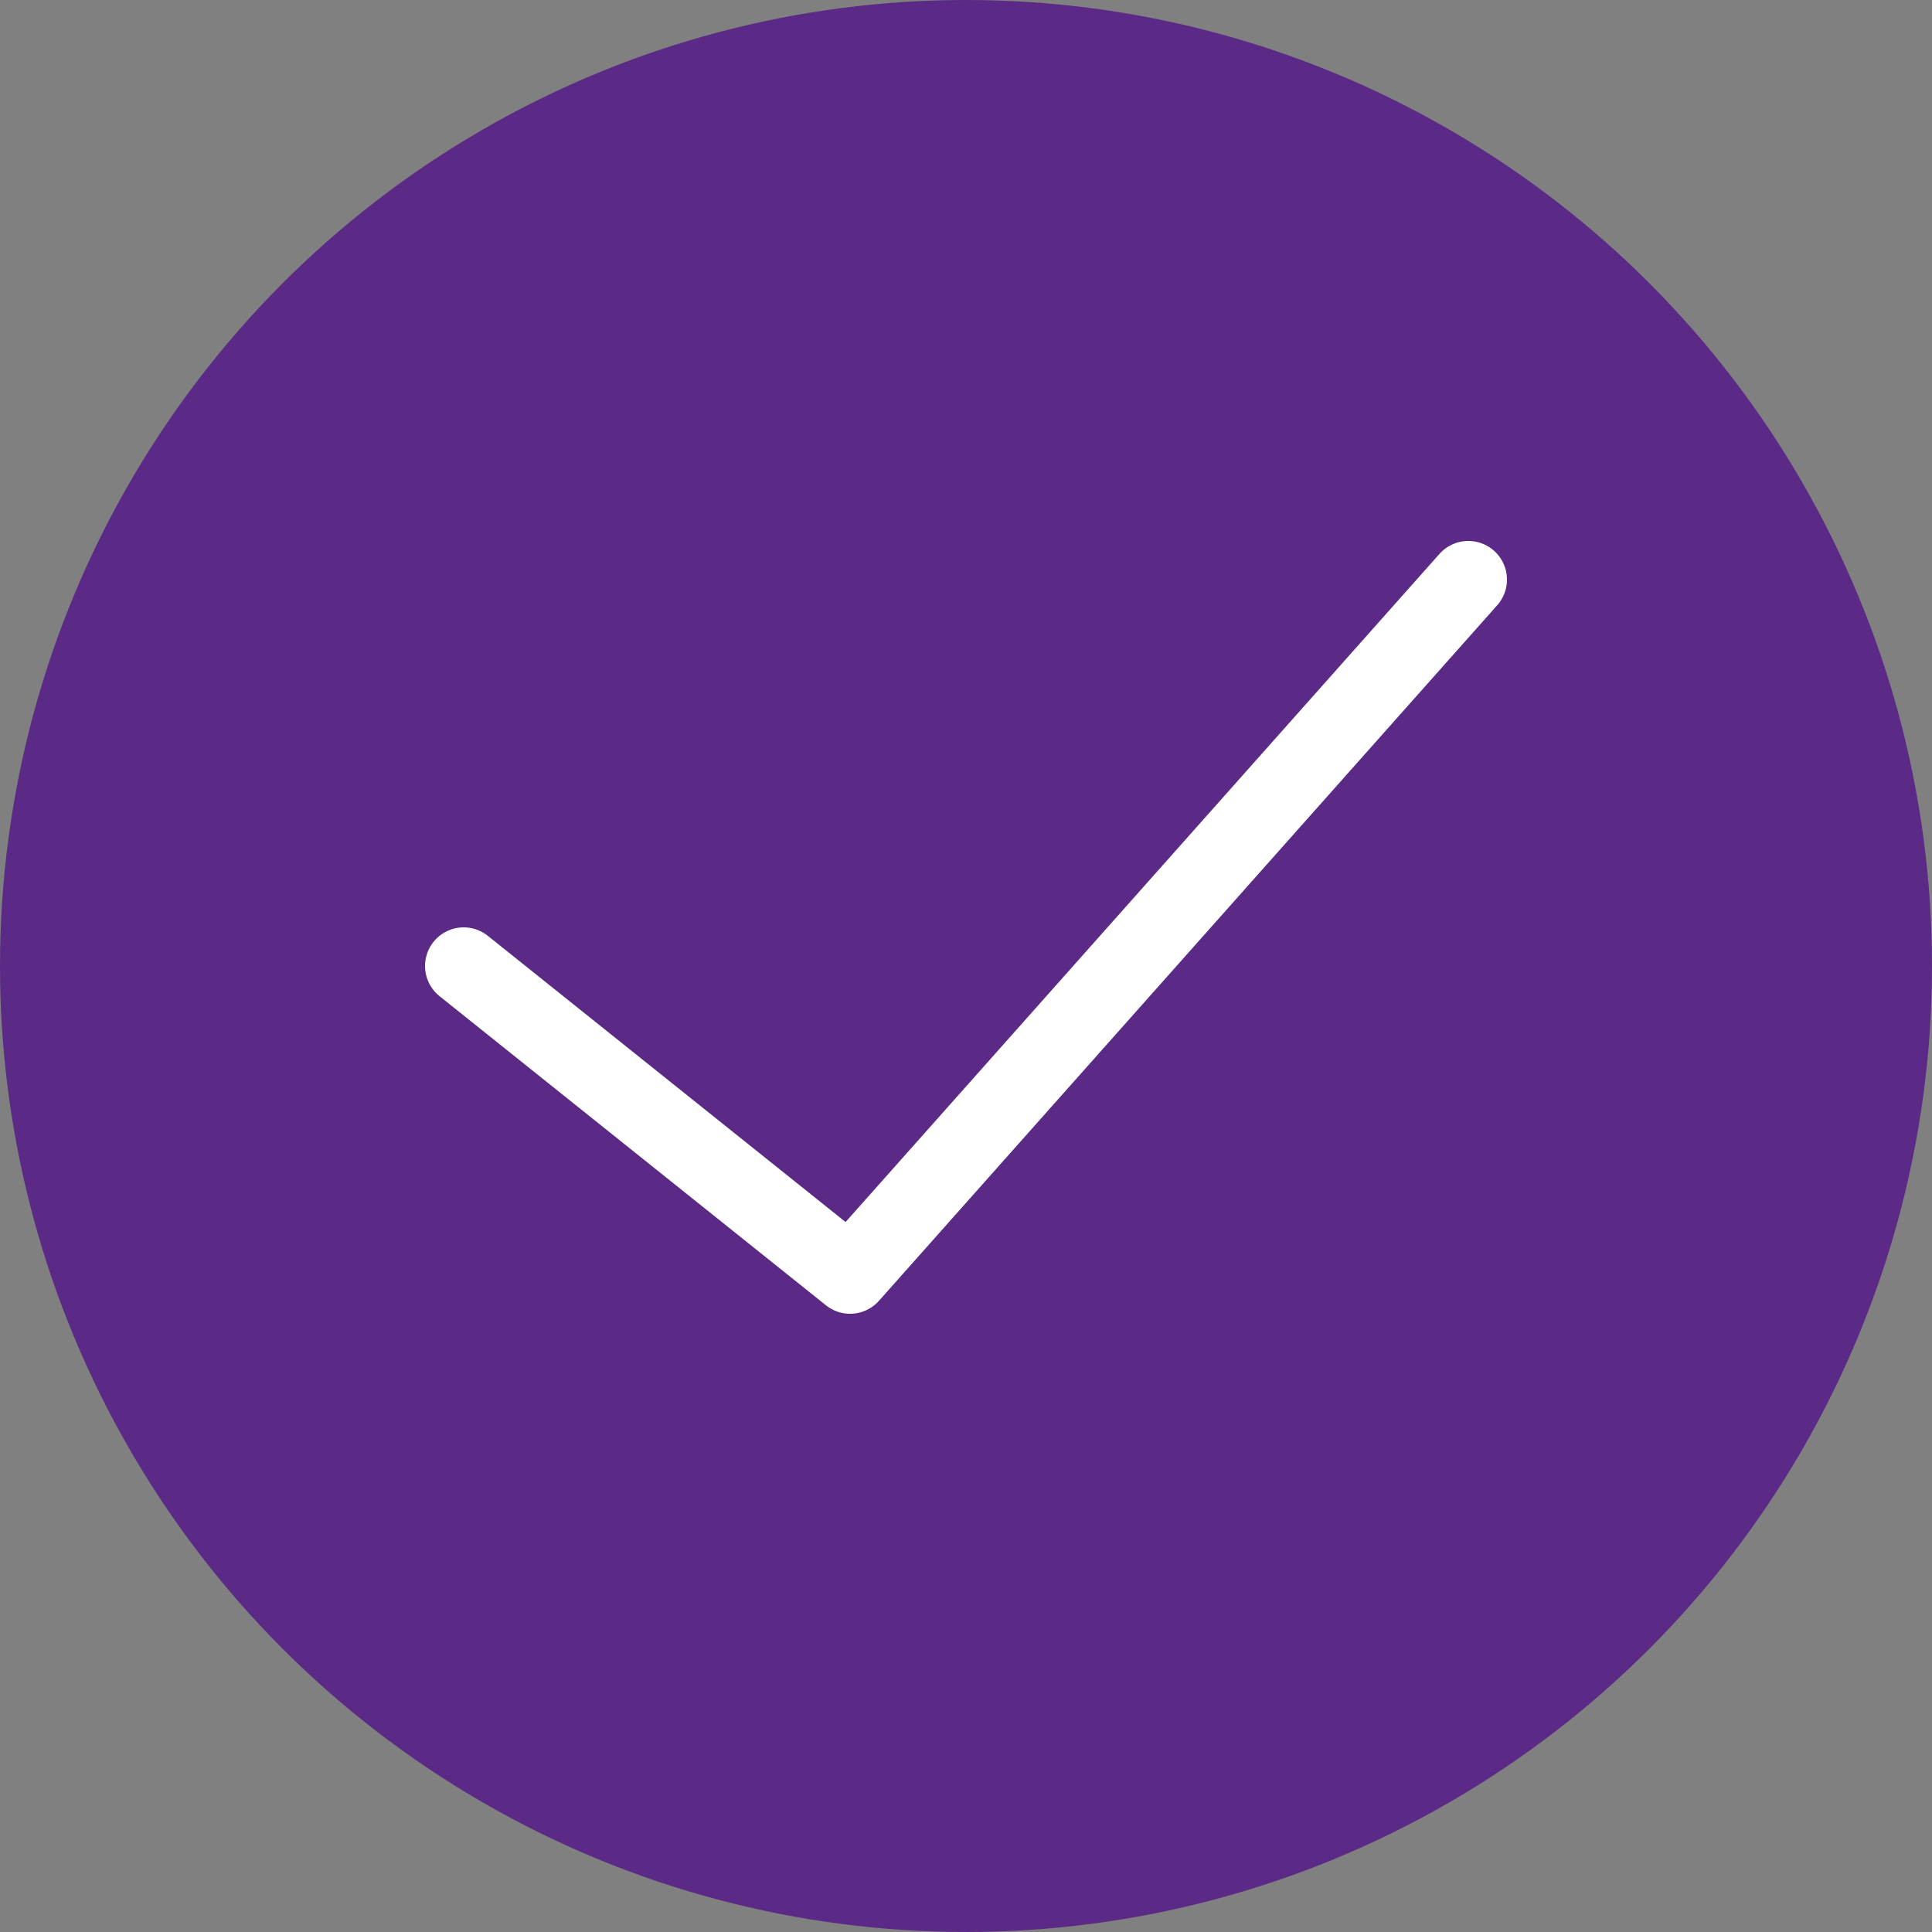 <svg viewBox="0 0 50 50" xmlns="http://www.w3.org/2000/svg">
  <rect x="0" y="0" width="50" height="50" fill="#808080" stroke="none"/>
  <circle fill="#5b2a86" cx="25" cy="25" r="25"/>
  <path fill="none" stroke="#fff" stroke-width="2" stroke-linecap="round" stroke-linejoin="round"
        stroke-miterlimit="10" d="M38 15 22 33l-10-8"/>
</svg>
